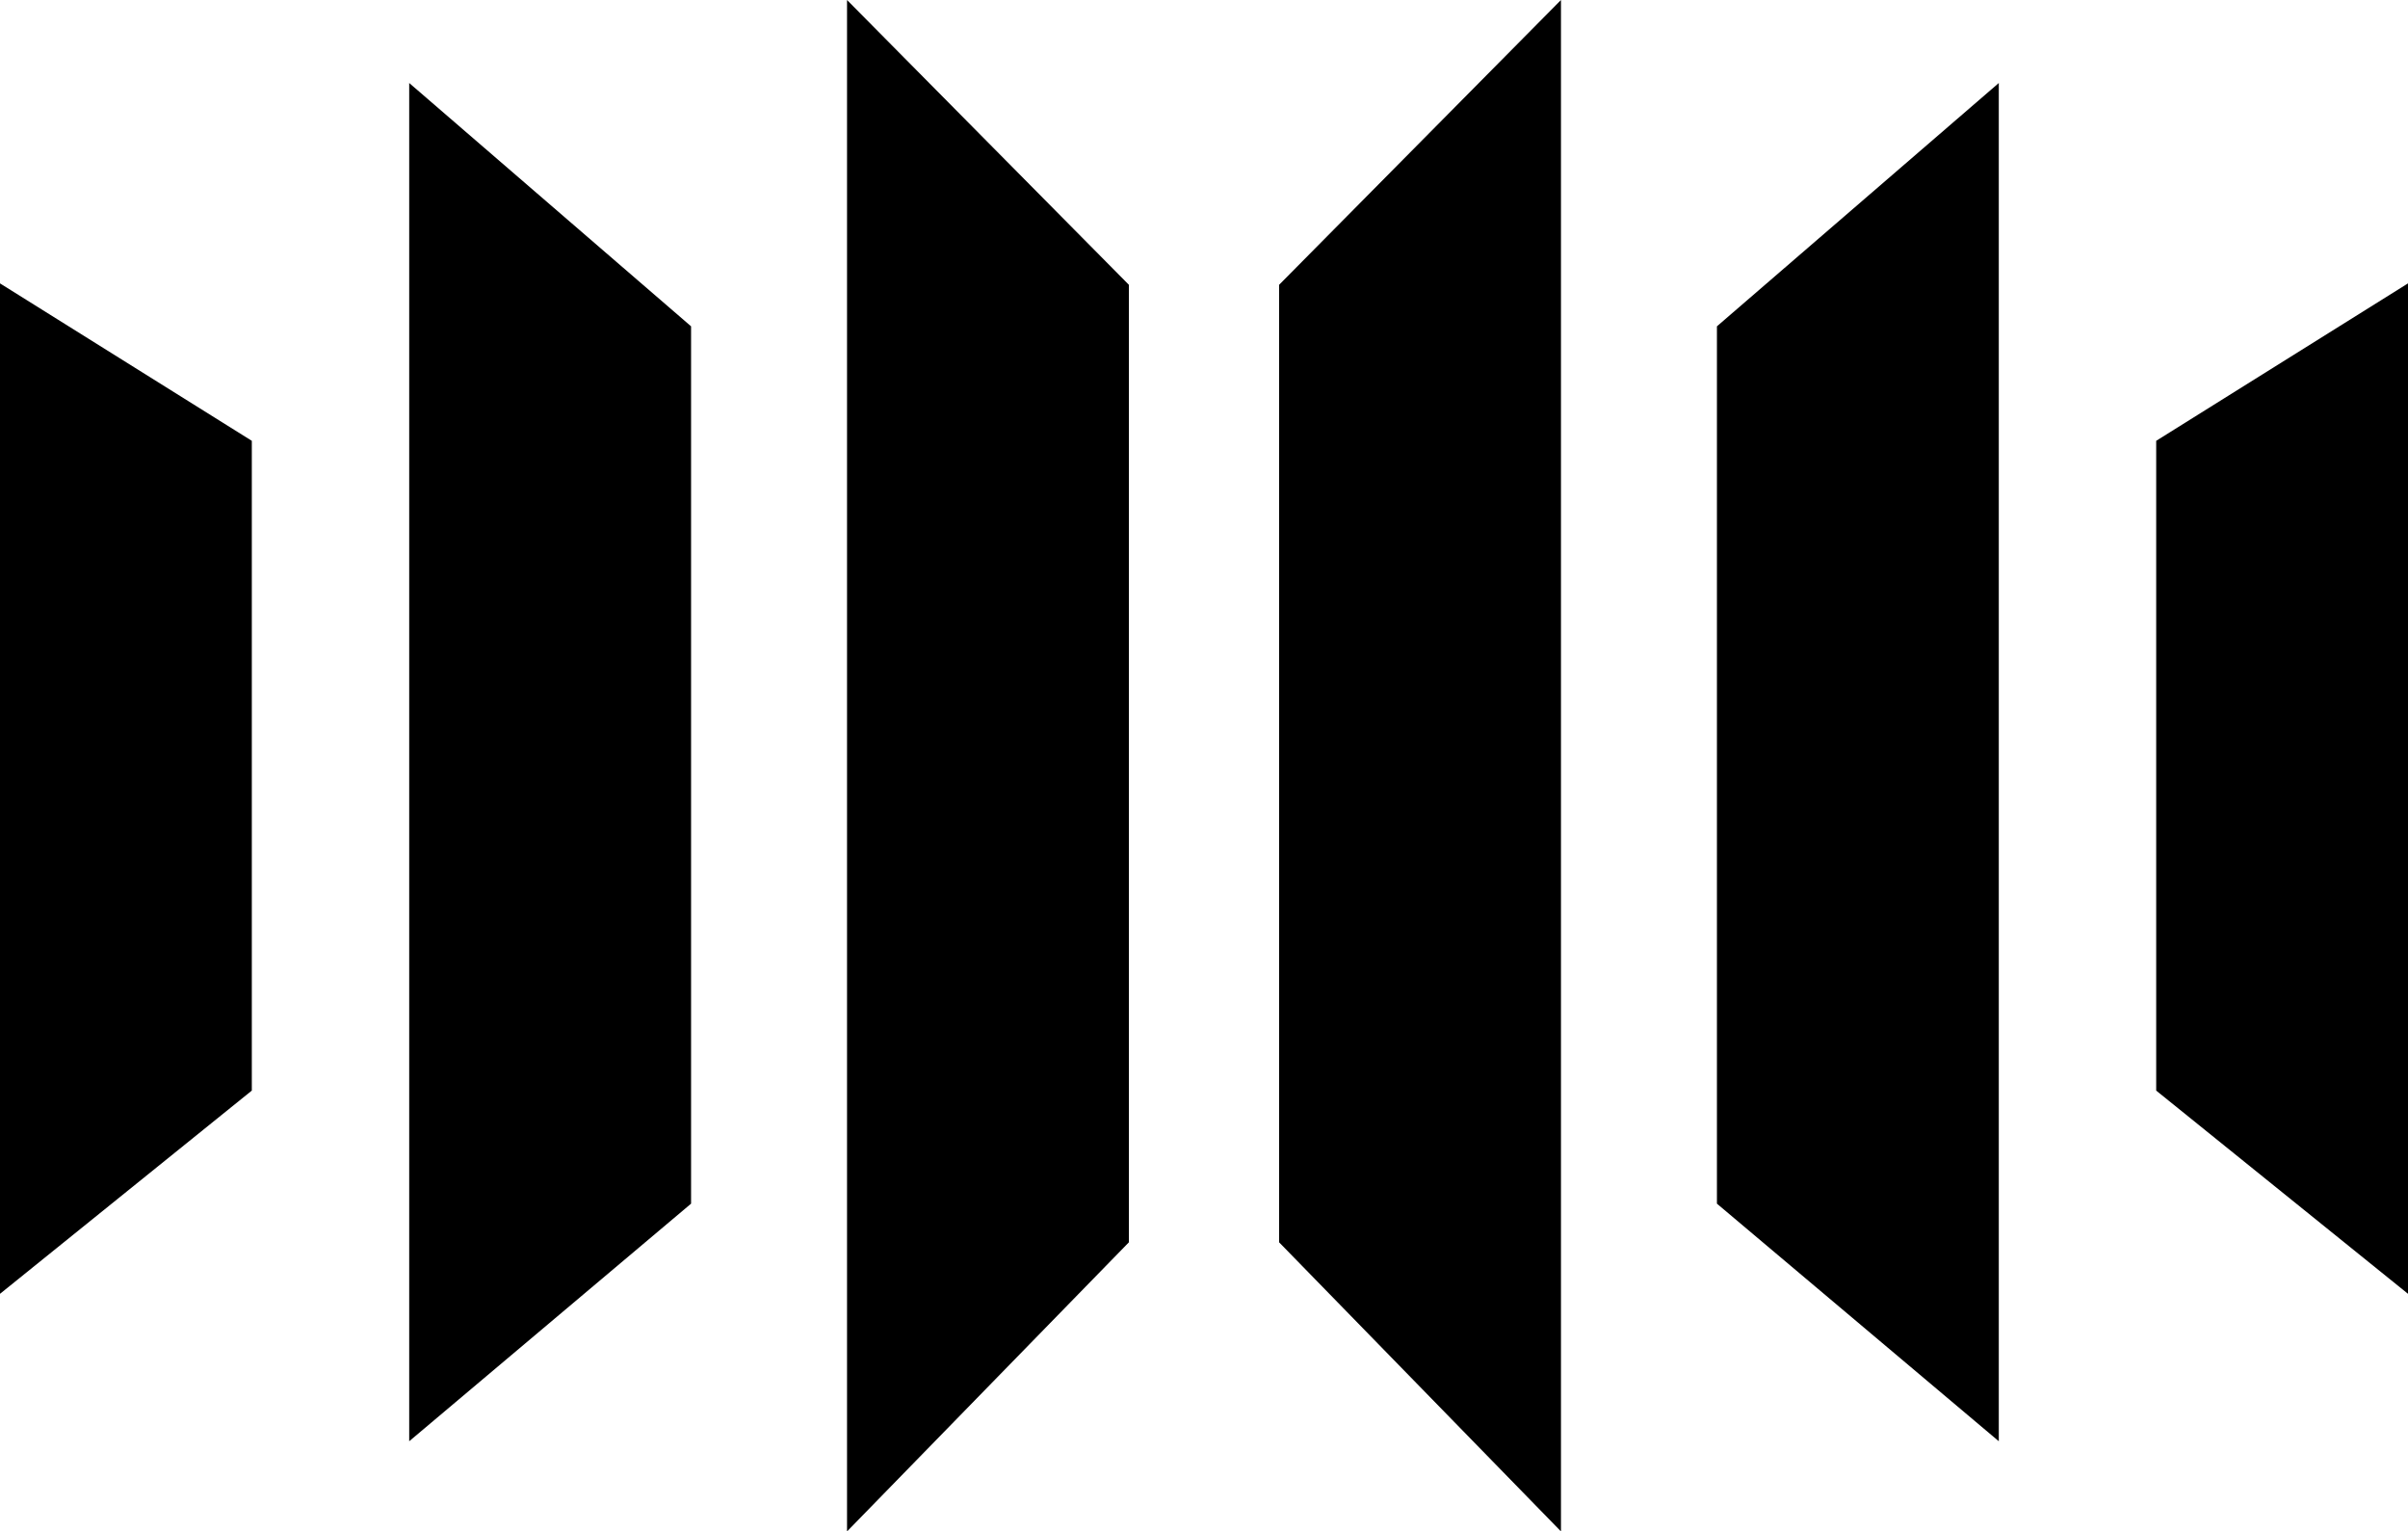 <svg xmlns="http://www.w3.org/2000/svg" viewBox="0 0 256 162.757">
  <path d="m0 137.506 26.771-21.599V46.85L0 30.118zM43.503 8.822v144.352l29.966-25.25V34.681zM90.05 0v162.757l29.965-30.726V30.27zm139.18 46.85v69.058L256 137.505V30.118zM212.497 8.822v144.352l-29.966-25.25V34.681zM165.95 0l-29.966 30.27v101.761l29.966 30.726z"/>
</svg>
